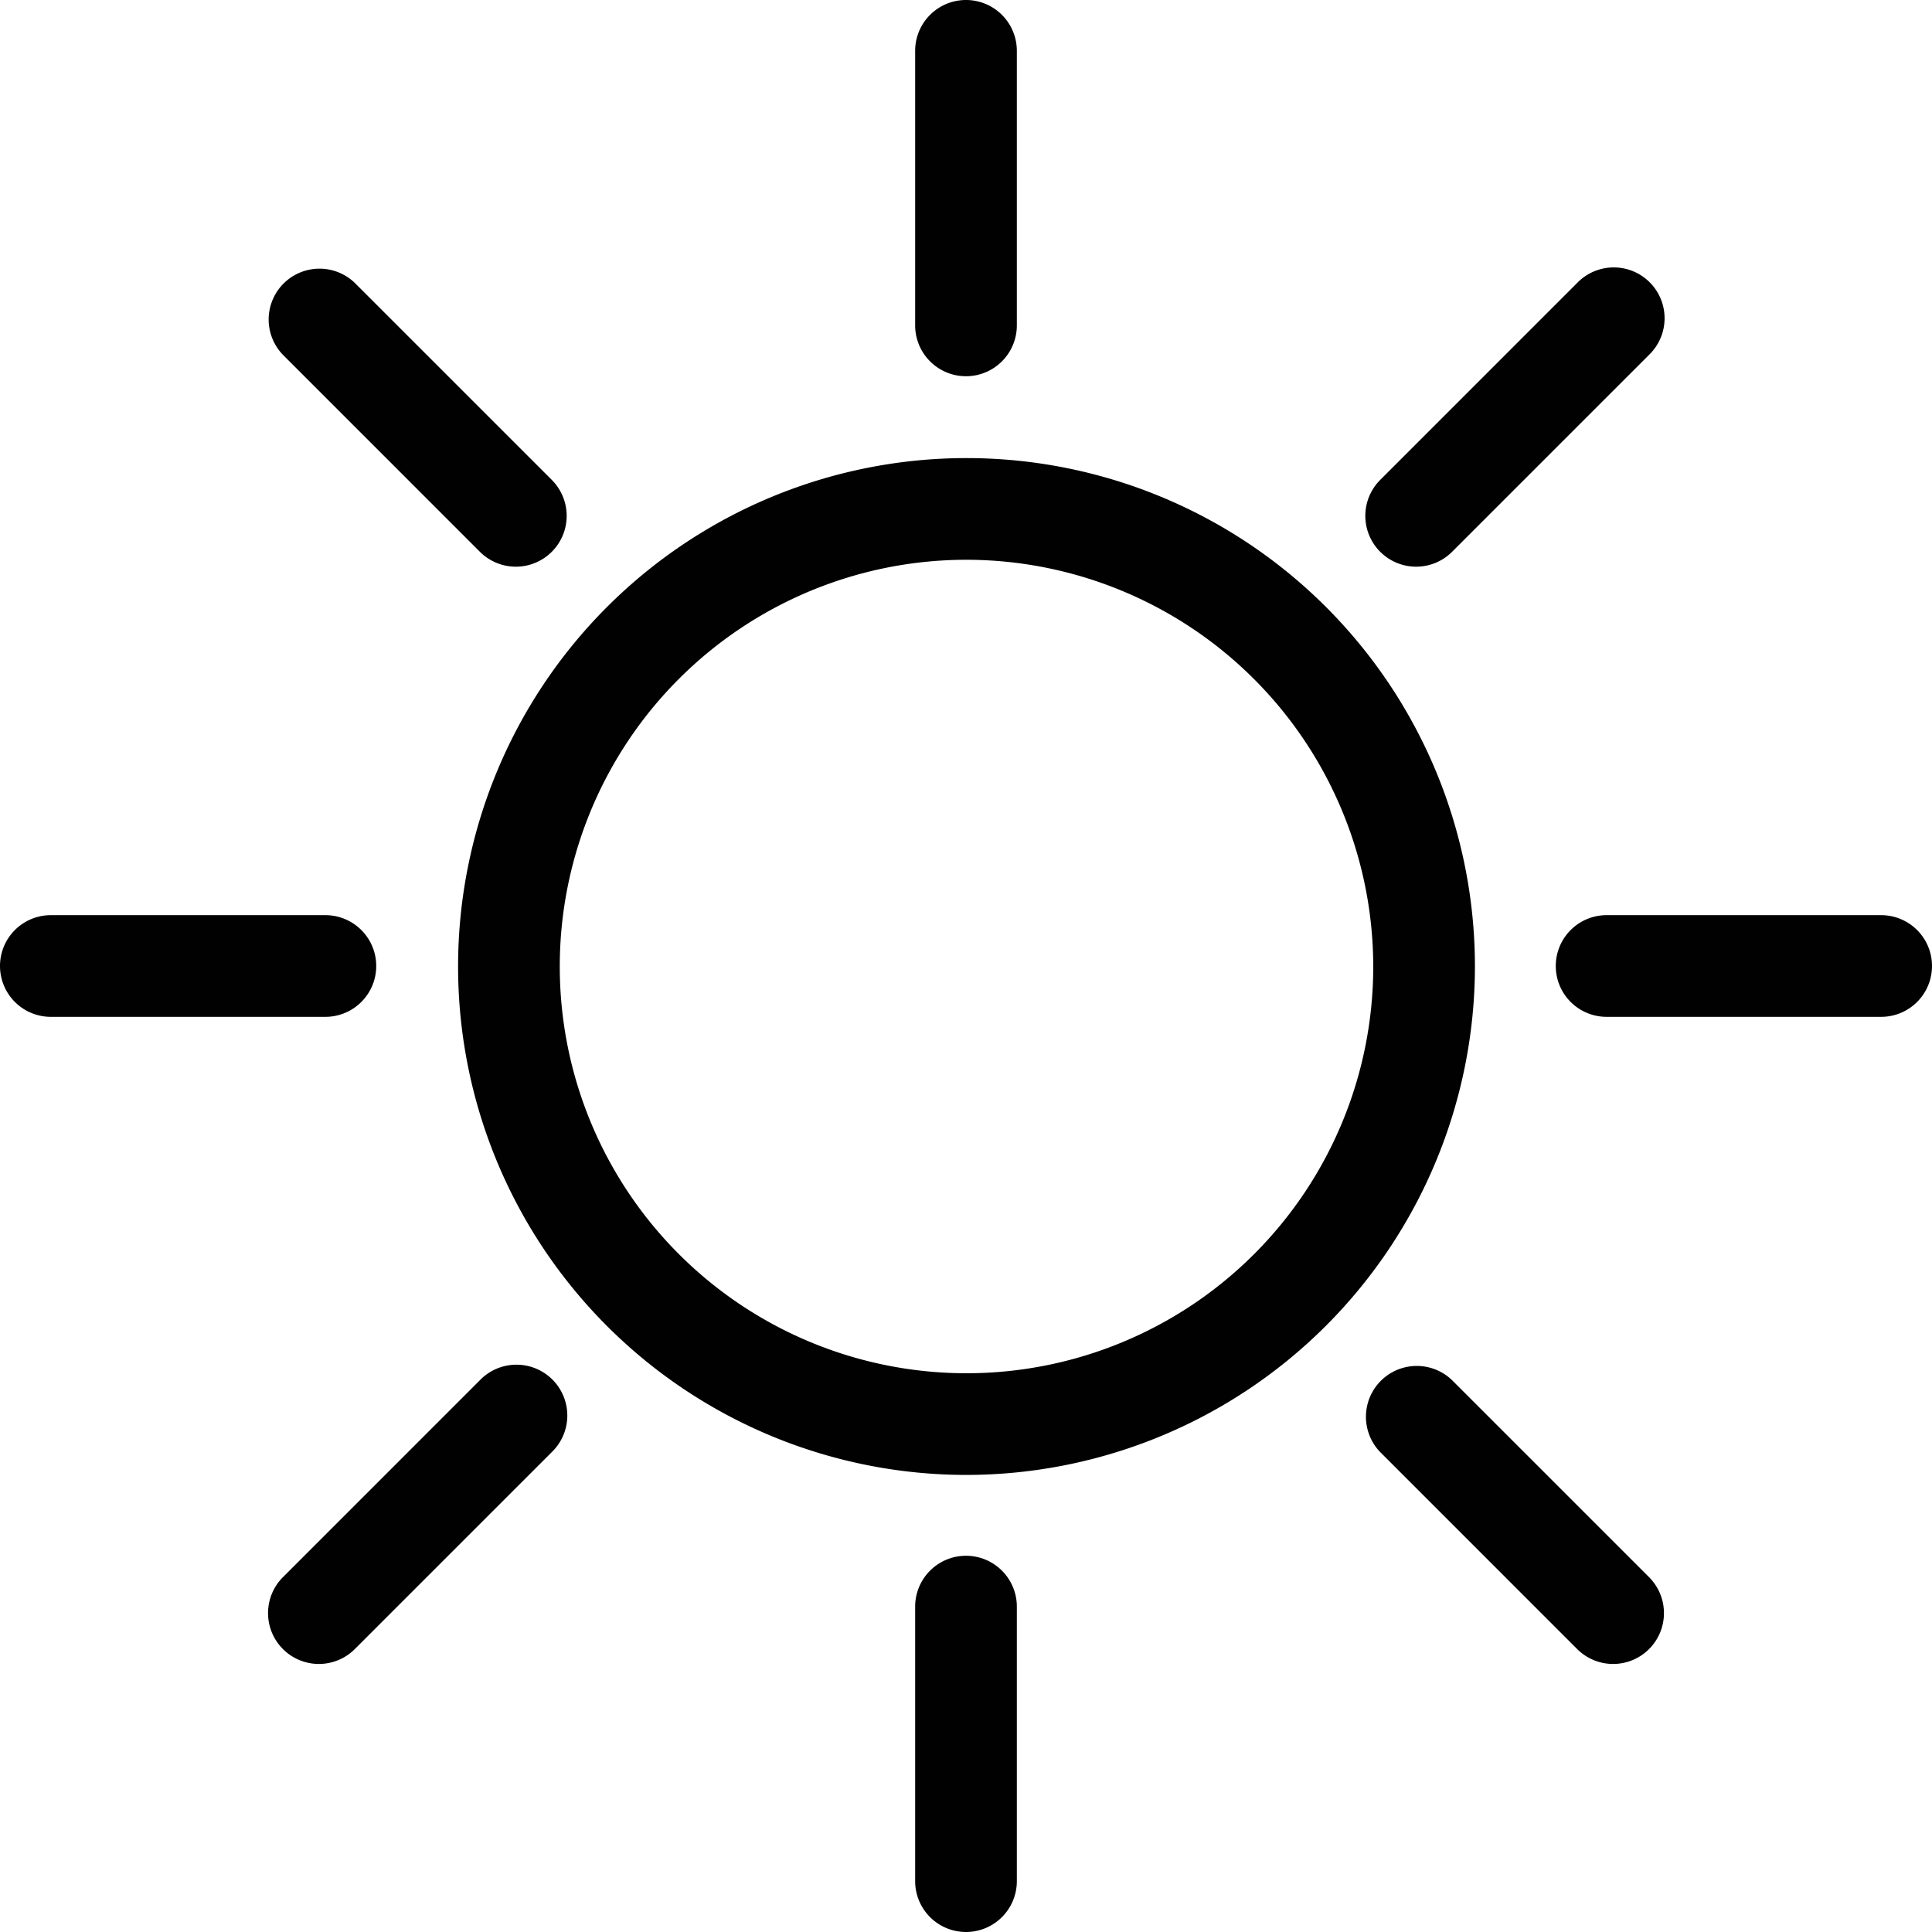 <svg xmlns="http://www.w3.org/2000/svg" viewBox="0 0 380 380"><title>sun</title><path d="M190.1,290.1a100,100,0,1,1,100-100A100.11,100.11,0,0,1,190.1,290.1Zm0-180a80,80,0,1,0,80,80A80.09,80.09,0,0,0,190.1,110.1Z" style="fill:#000100"/><path d="M190,74a10,10,0,0,1-10-10V10a10,10,0,0,1,20,0V64A10,10,0,0,1,190,74Z" style="fill:#000100"/><path d="M190,380a10,10,0,0,1-10-10V316a10,10,0,0,1,20,0v54A10,10,0,0,1,190,380Z" style="fill:#000100"/><path d="M64,200H10a10,10,0,0,1,0-20H64a10,10,0,0,1,0,20Z" style="fill:#000100"/><path d="M370,200H316a10,10,0,0,1,0-20h54a10,10,0,0,1,0,20Z" style="fill:#000100"/><path d="M278.54,111.46a10,10,0,0,1-7.07-17.07l38.74-38.74a10,10,0,1,1,14.14,14.14l-38.74,38.74A10,10,0,0,1,278.54,111.46Z" style="fill:#000100"/><path d="M62.72,327.28a10,10,0,0,1-7.07-17.07l38.74-38.74a10,10,0,1,1,14.14,14.14L69.79,324.35A10,10,0,0,1,62.72,327.28Z" style="fill:#000100"/><path d="M101.46,111.46a10,10,0,0,1-7.07-2.93L55.65,69.79A10,10,0,0,1,69.79,55.65l38.74,38.74a10,10,0,0,1-7.07,17.07Z" style="fill:#000100"/><path d="M317.28,327.28a10,10,0,0,1-7.07-2.93l-38.74-38.74a10,10,0,0,1,14.14-14.14l38.74,38.74a10,10,0,0,1-7.07,17.07Z" style="fill:#000100"/></svg>